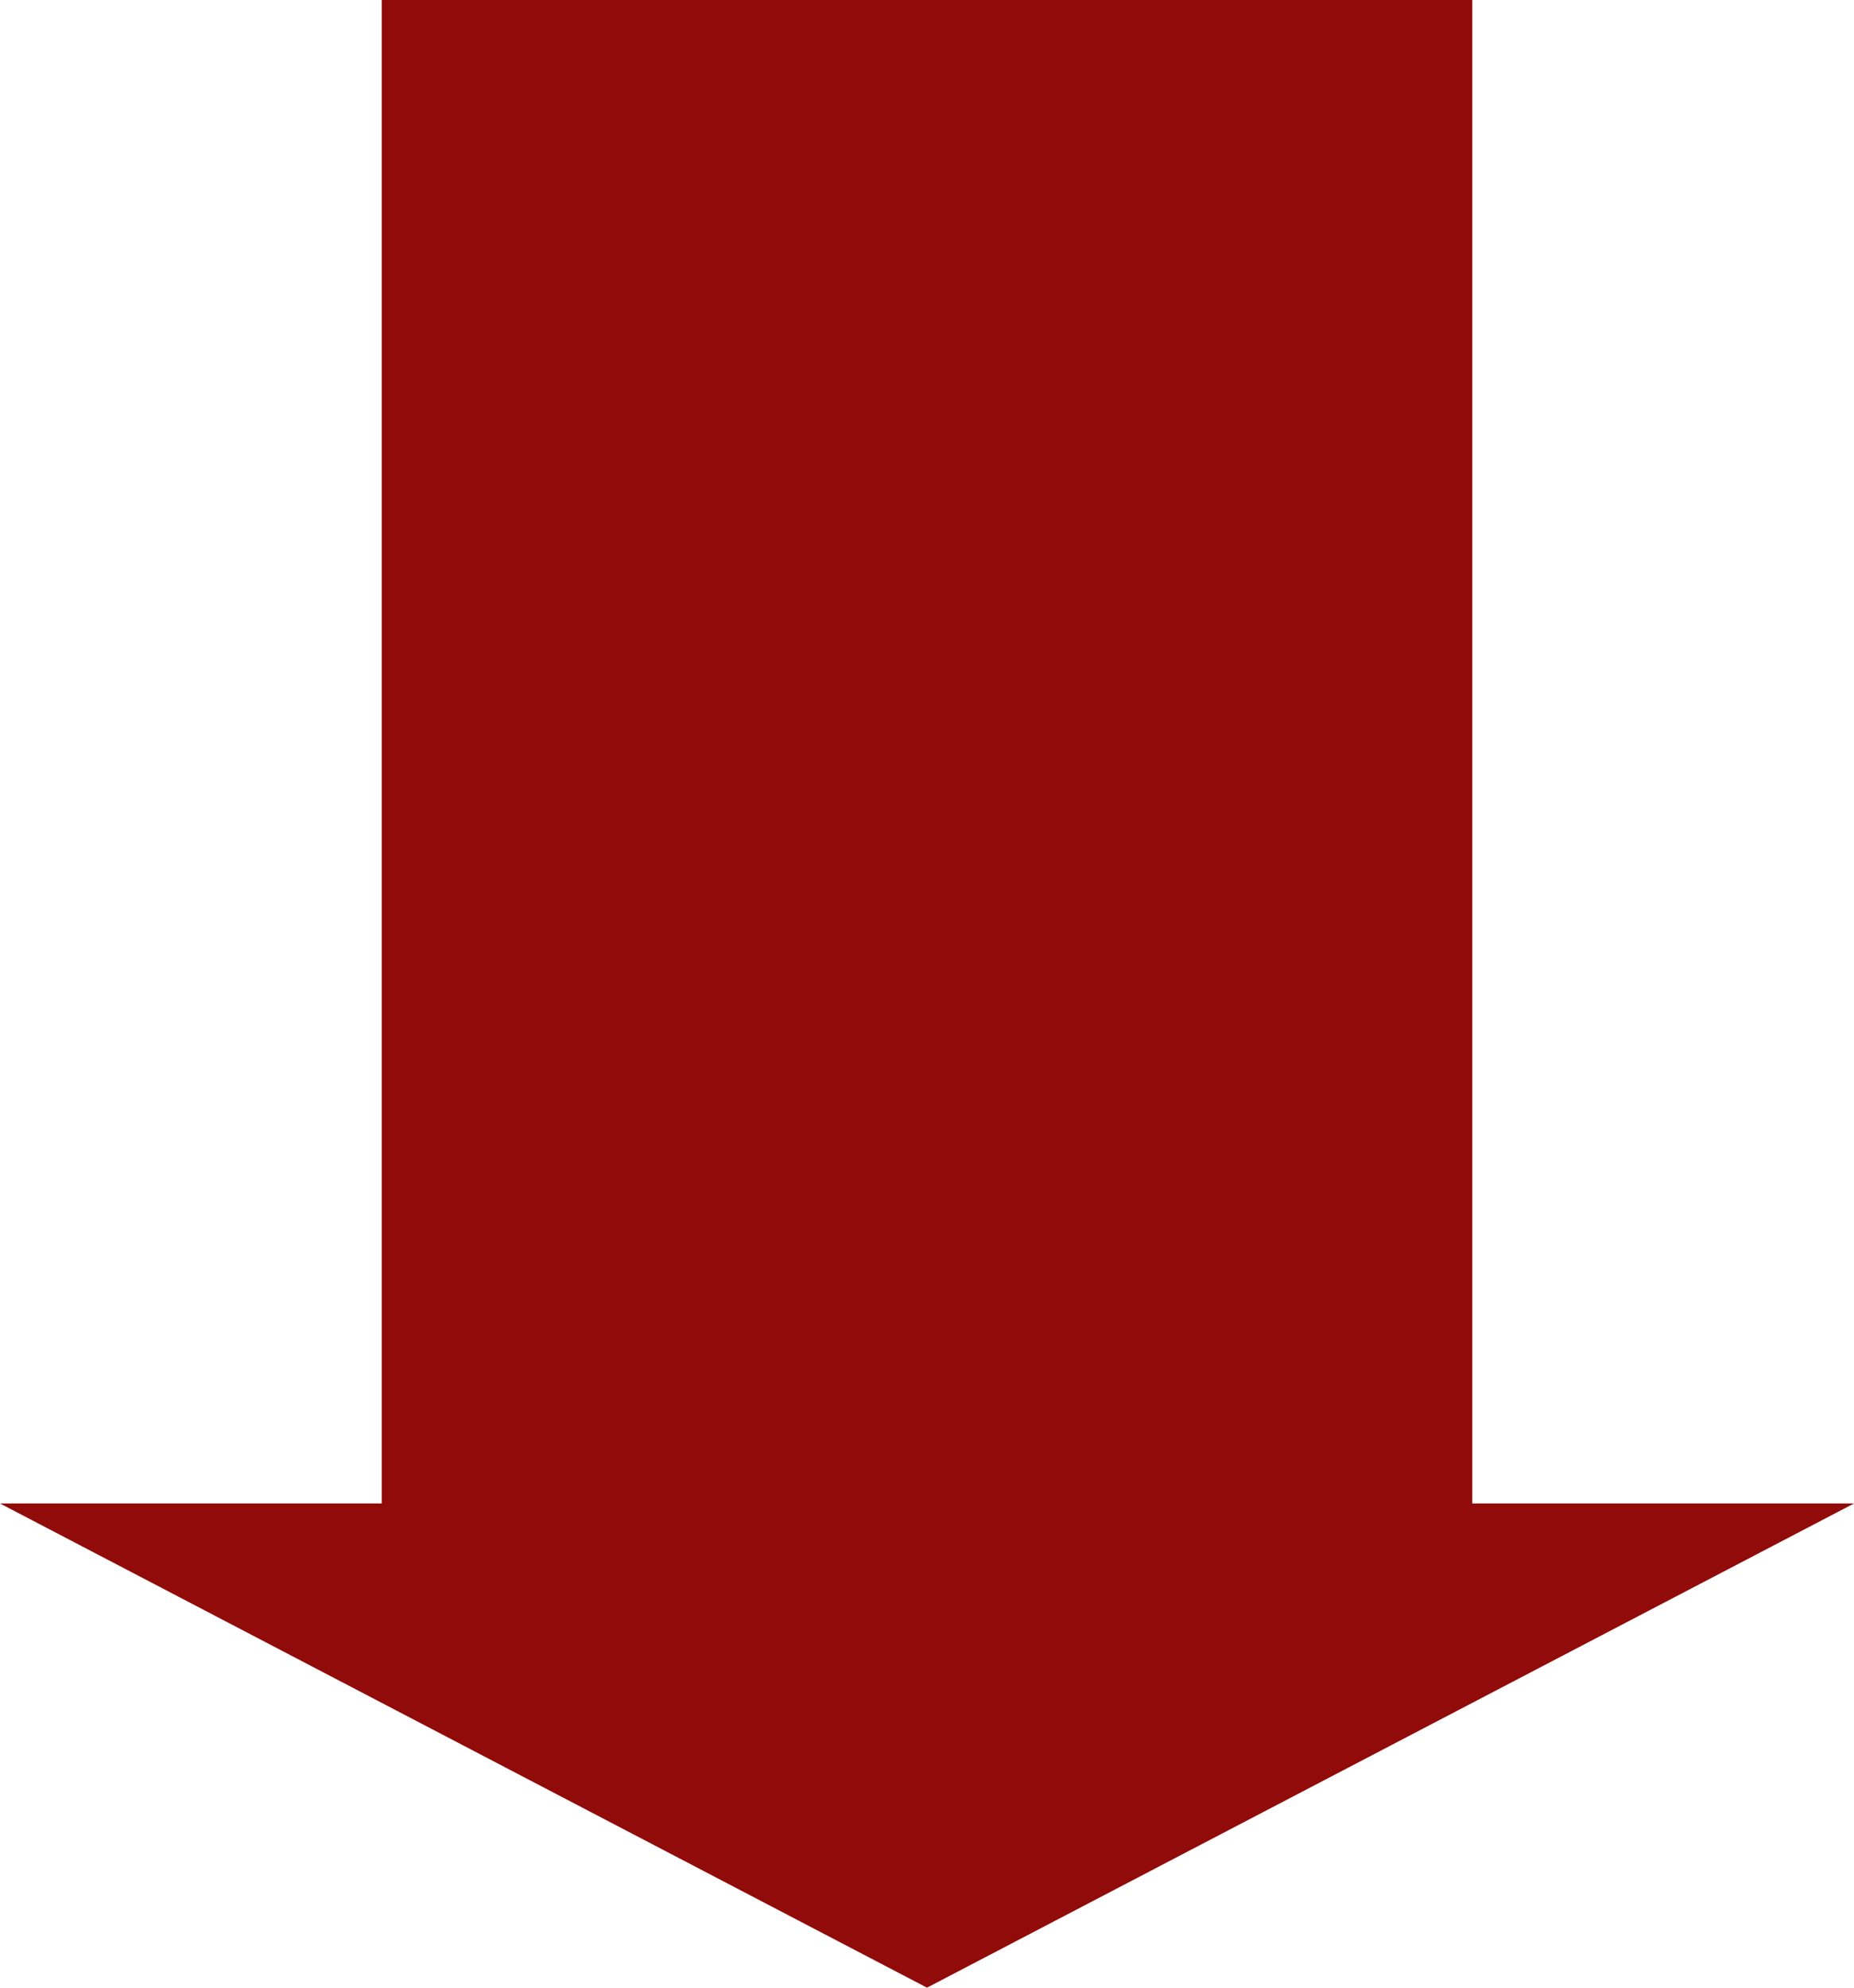 <svg width="28" height="30" viewBox="0 0 28 30" fill="none" xmlns="http://www.w3.org/2000/svg">
<g id="Vector">
<path d="M0 22.692L14 30V0H5.765V22.692H0Z" fill="#900B09"/>
<path d="M28 22.692L14 30V0H22.235V22.692H28Z" fill="#900B09"/>
</g>
</svg>
